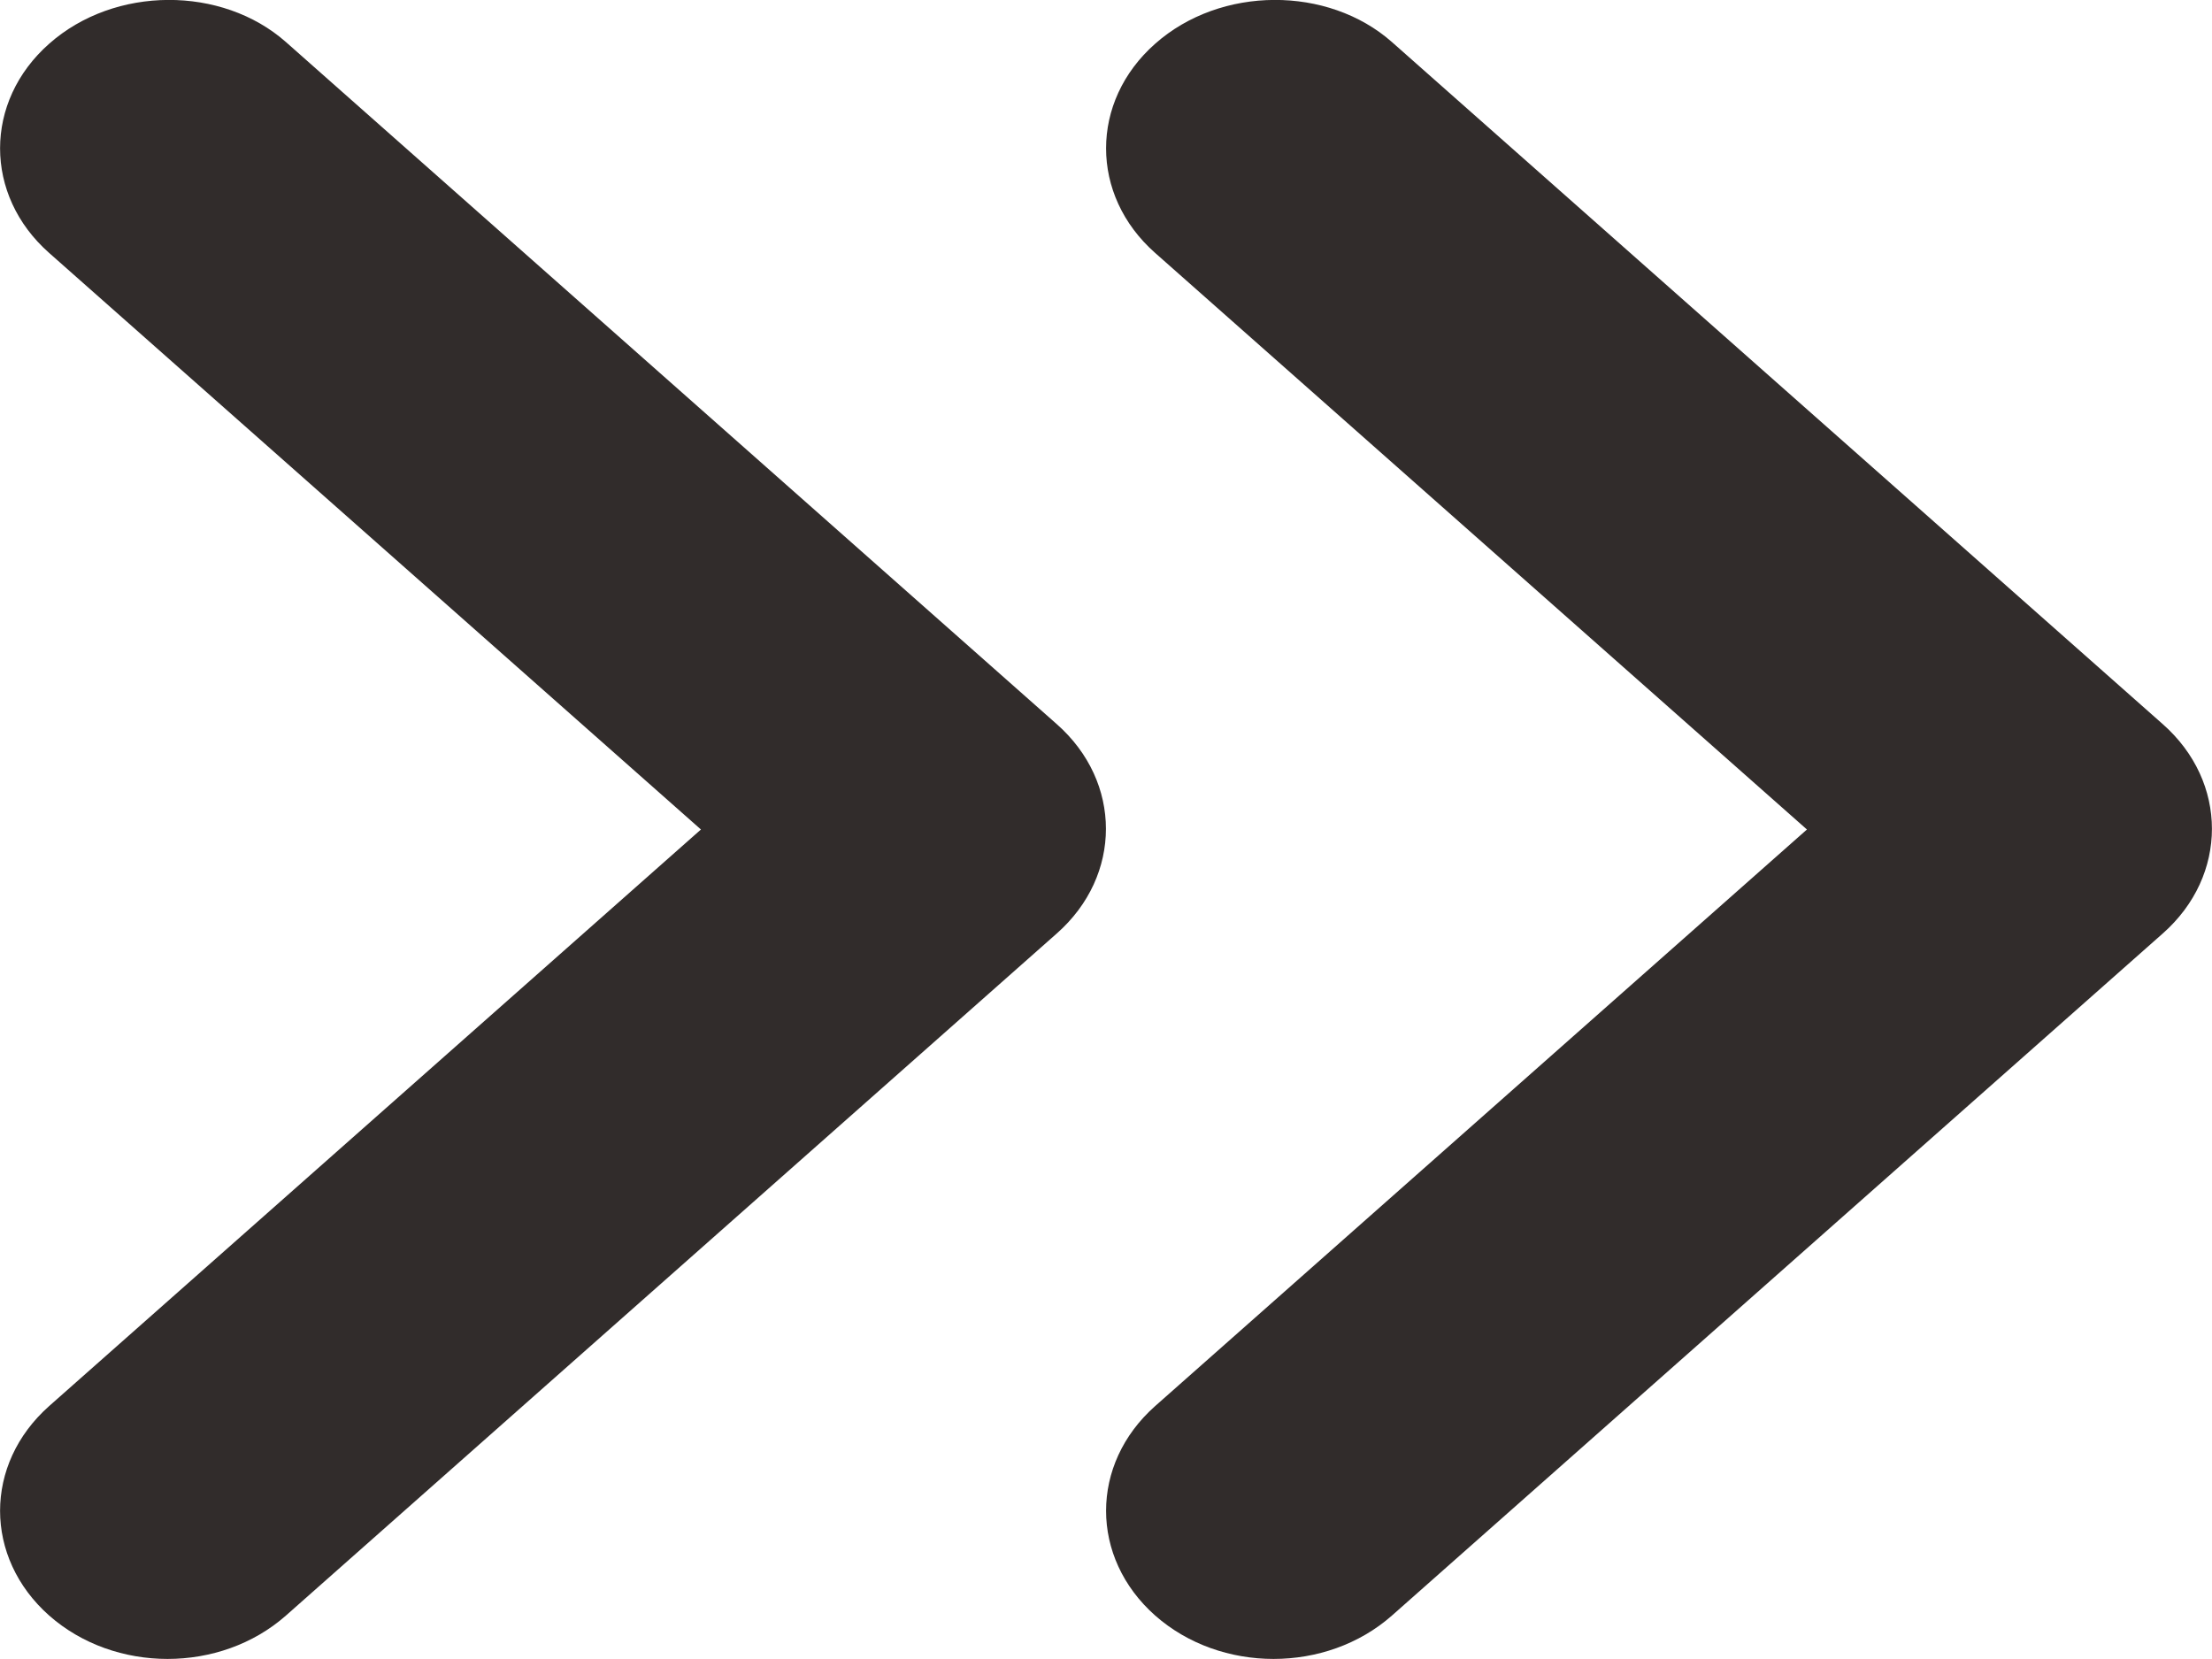 <svg width="8" height="6" viewBox="0 0 8 6" fill="none" xmlns="http://www.w3.org/2000/svg">
<path d="M4.178 0.158C3.941 0.367 3.941 0.706 4.178 0.915L6.535 3L4.178 5.085C3.941 5.295 3.941 5.633 4.178 5.843C4.415 6.052 4.797 6.052 5.034 5.843L7.822 3.376C8.059 3.167 8.059 2.828 7.822 2.619L5.034 0.152C4.803 -0.052 4.415 -0.052 4.178 0.158Z" fill="#312C2B"/>
<path d="M0.178 0.158C-0.059 0.367 -0.059 0.706 0.178 0.915L2.535 3L0.178 5.085C-0.059 5.295 -0.059 5.633 0.178 5.843C0.415 6.052 0.797 6.052 1.034 5.843L3.822 3.376C4.059 3.167 4.059 2.828 3.822 2.619L1.034 0.152C0.803 -0.052 0.415 -0.052 0.178 0.158Z" fill="#312C2B"/>
</svg>
